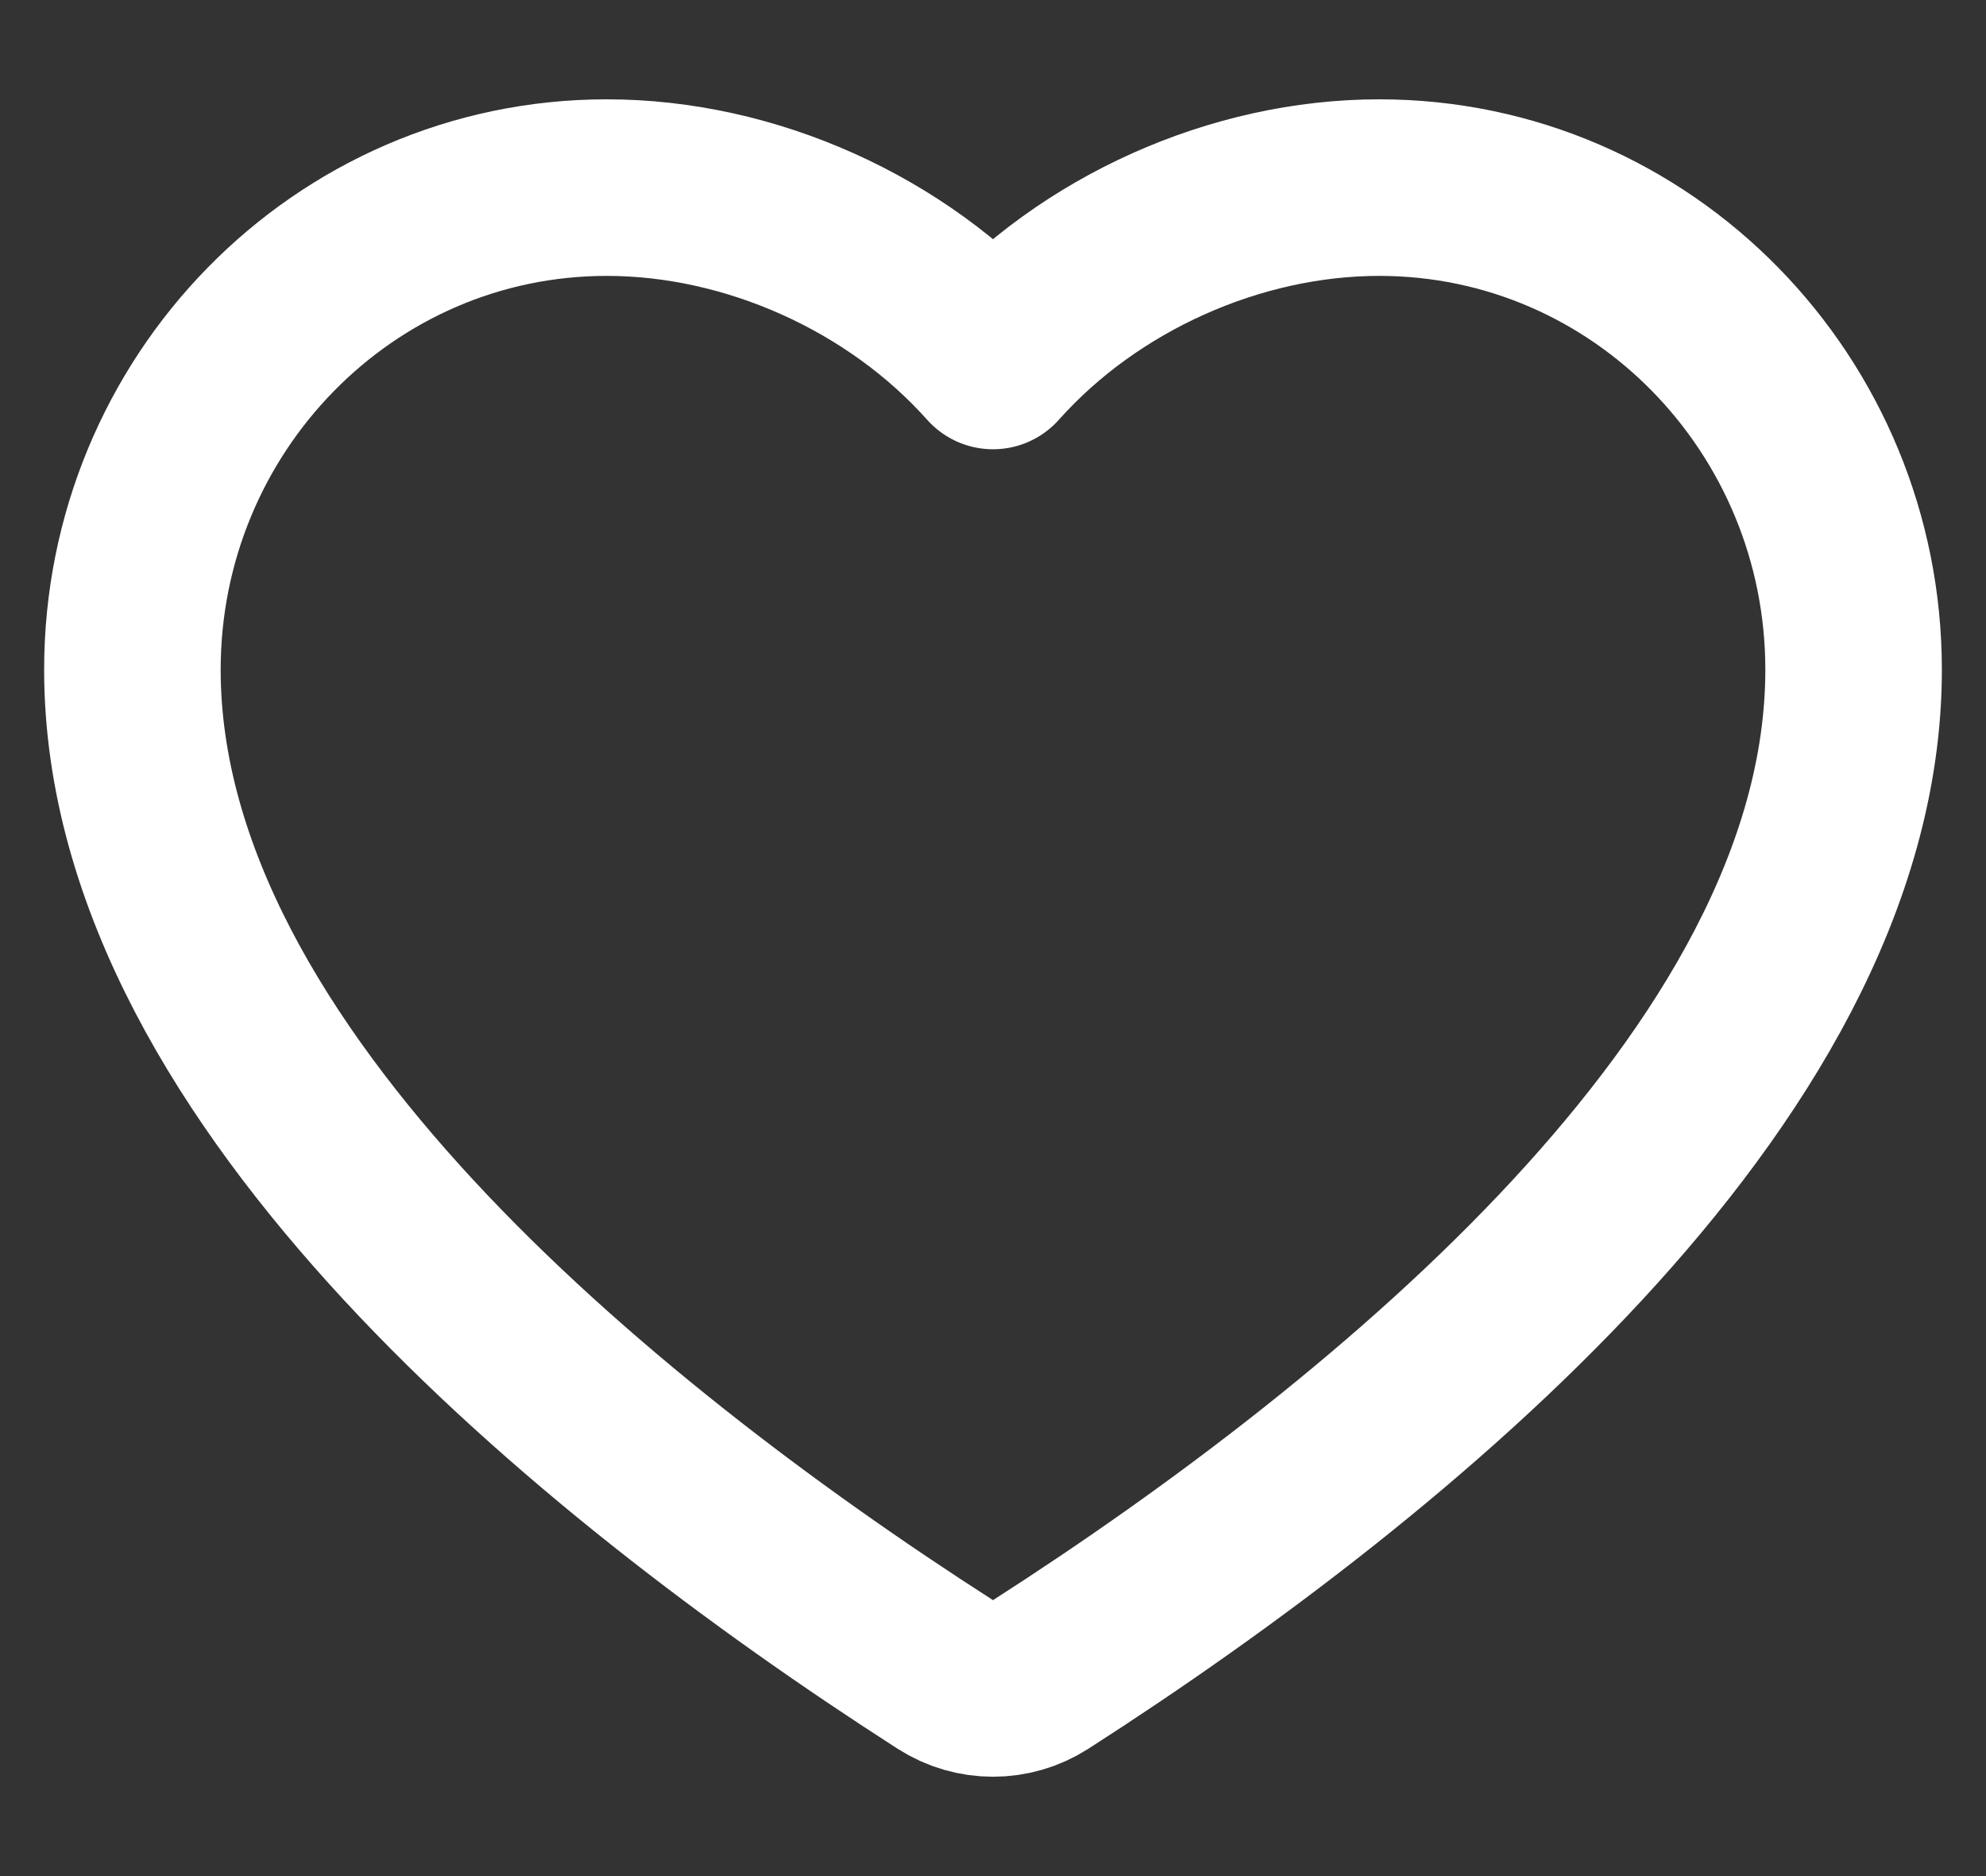 <svg width="18" height="17" viewBox="0 0 18 17" fill="none" xmlns="http://www.w3.org/2000/svg">
<rect x="0" y="0" width="18" height="17" fill="#333333" stroke="none"/>
<path id="Path" d="M12.5 1.7C11.201 1.7 9.871 2.294 9 3.271C8.129 2.294 6.799 1.7 5.5 1.7C3.111 1.7 1.2 3.67 1.2 6.068C1.2 7.956 2.315 9.737 3.705 11.238C5.116 12.761 6.927 14.12 8.568 15.173C8.831 15.342 9.169 15.342 9.432 15.173C11.073 14.12 12.884 12.761 14.295 11.238C15.685 9.737 16.8 7.956 16.8 6.068C16.8 3.67 14.889 1.7 12.5 1.7Z" stroke="white" stroke-width="1.6" stroke-linecap="round" stroke-linejoin="round"/>
</svg>
